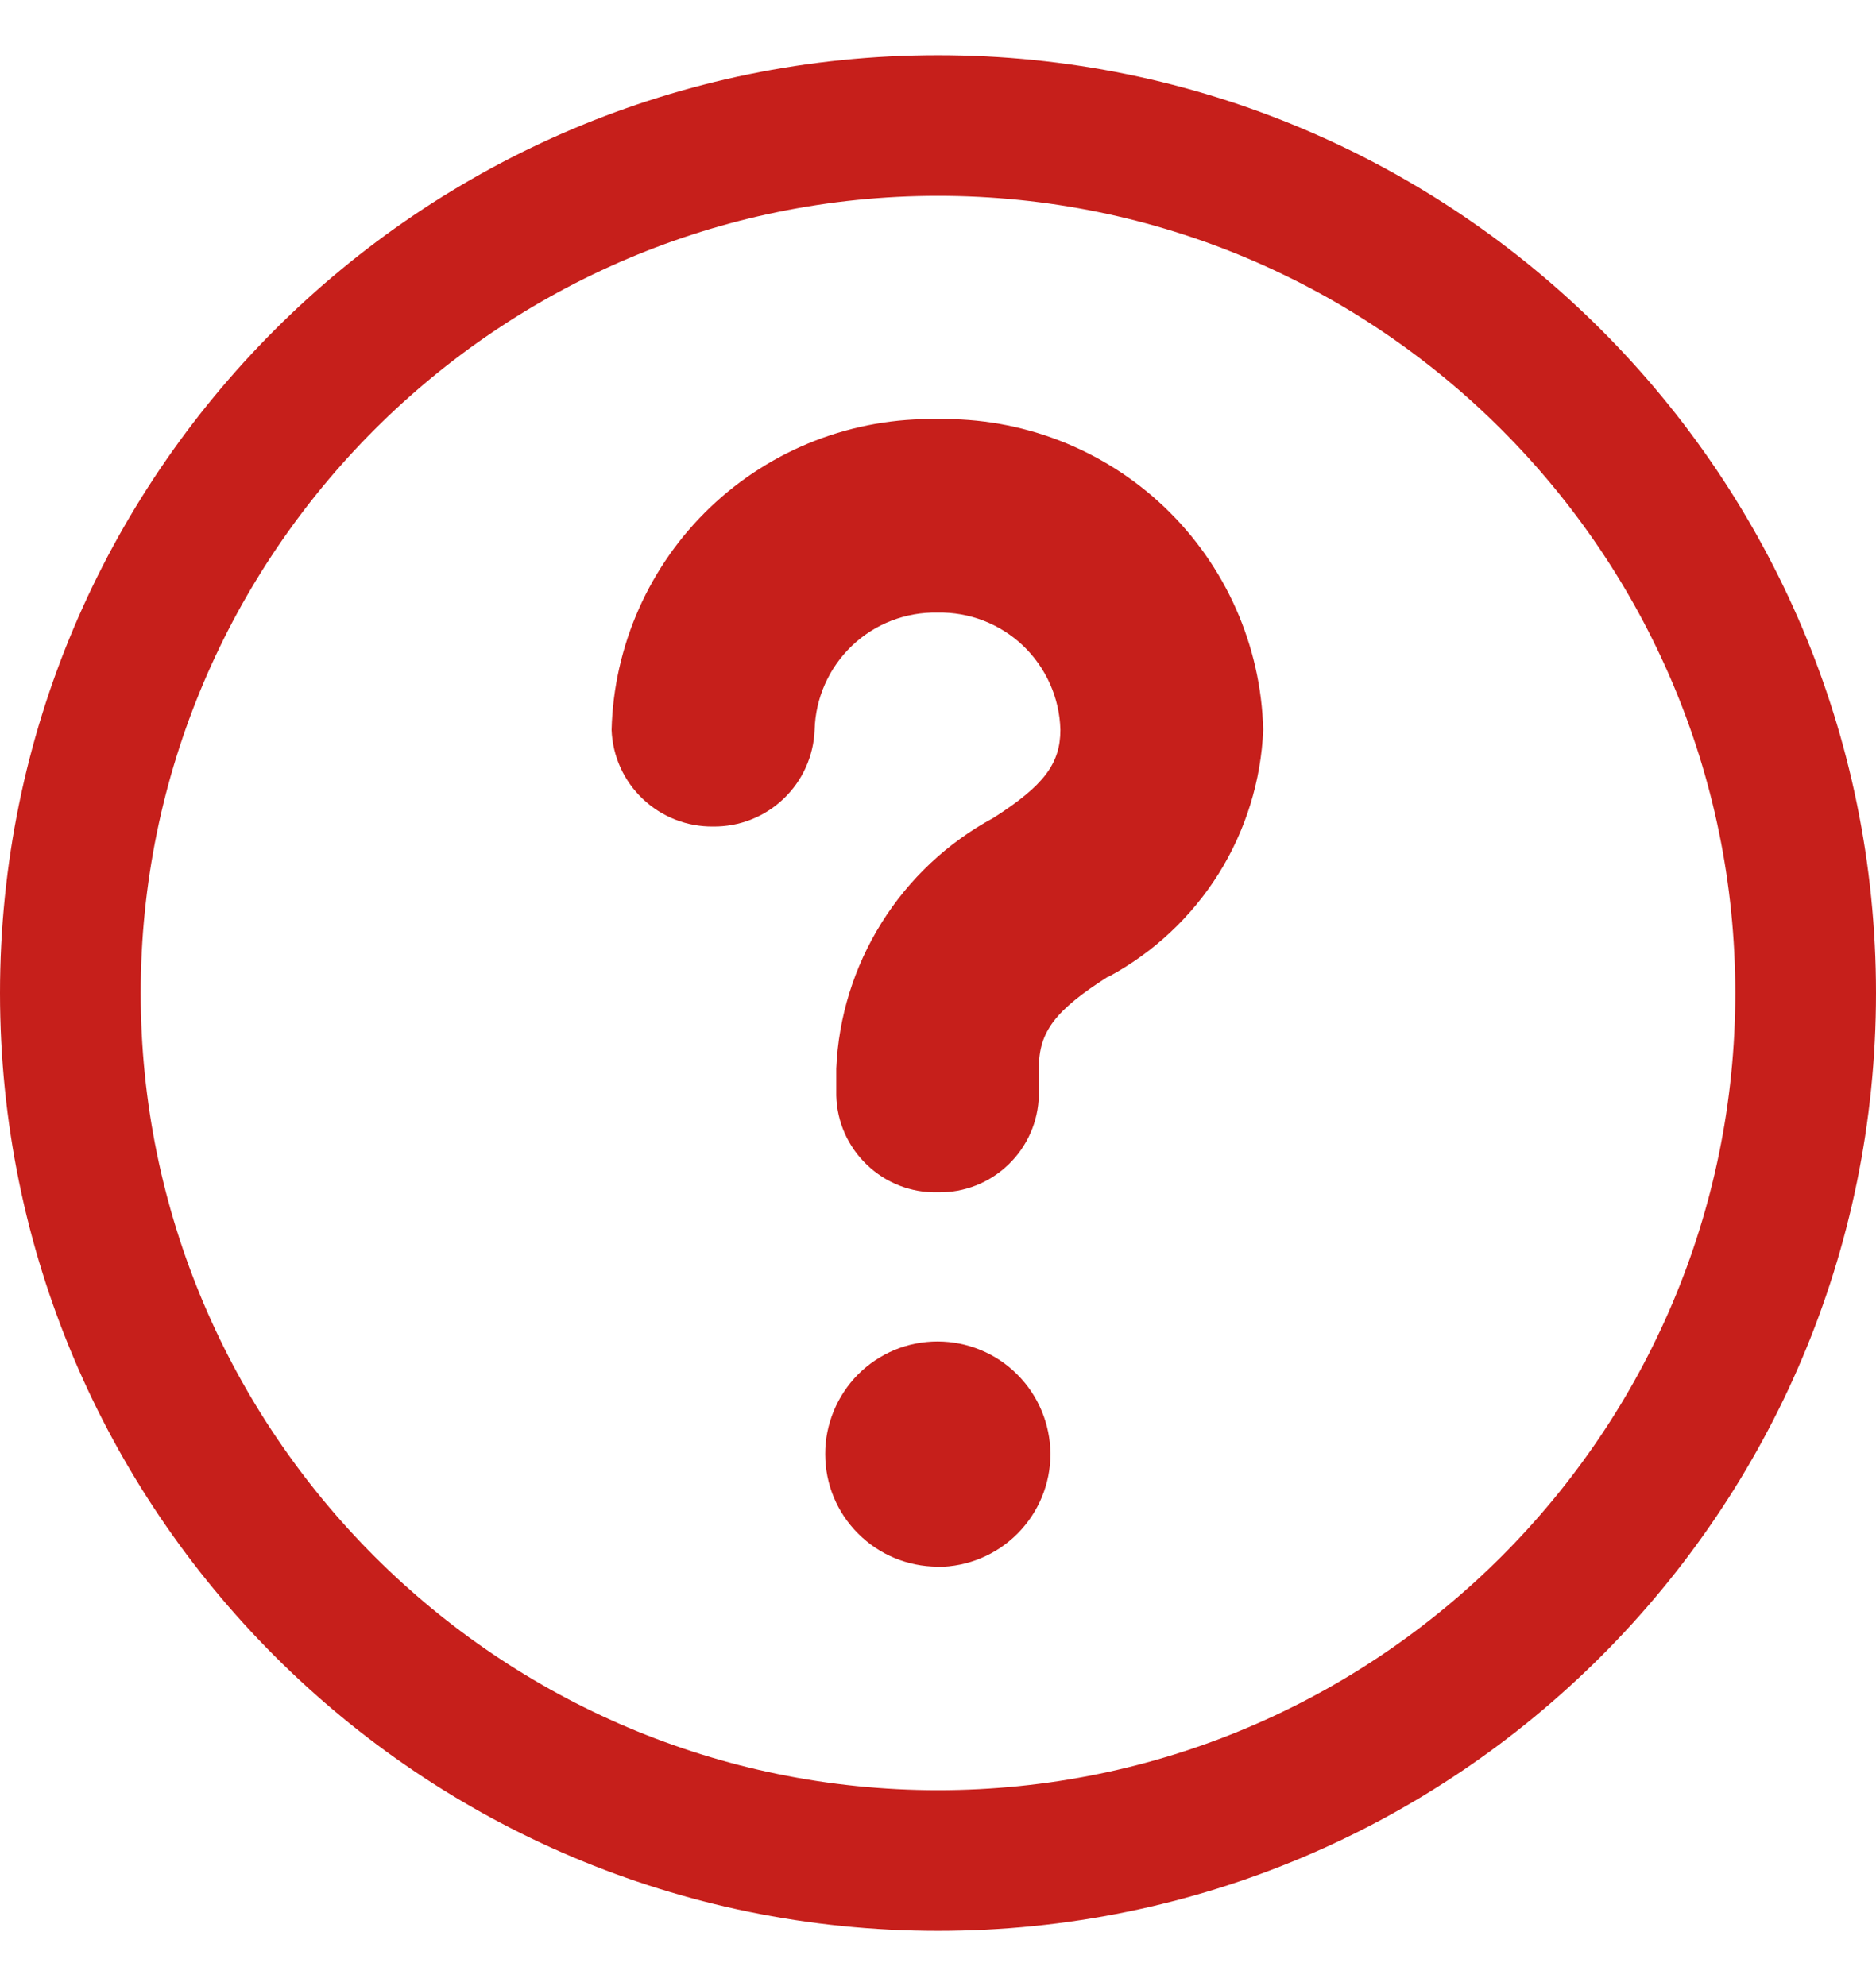 <svg width="17" height="18" viewBox="0 0 17 18" fill="none" xmlns="http://www.w3.org/2000/svg">
<g clip-path="url(#clip0_4994_10606)">
<g clip-path="url(#clip1_4994_10606)">
<g clip-path="url(#clip2_4994_10606)">
<path d="M8.5 1.775C4.516 1.775 1.275 5.016 1.275 9C1.275 12.984 4.516 16.225 8.5 16.225C12.484 16.225 15.725 12.984 15.725 9C15.725 5.016 12.484 1.775 8.5 1.775ZM8.5 0.5C13.194 0.5 17 4.306 17 9C17 13.694 13.194 17.5 8.5 17.5C3.806 17.5 0 13.694 0 9C0 4.306 3.806 0.5 8.5 0.5Z" fill="#C61F1B"/>
<path d="M3.894 14.844C2.751 13.944 1.898 12.729 1.441 11.349C1.9 12.728 2.753 13.942 3.895 14.842L3.894 14.844ZM8.496 14.199C8.226 14.198 7.967 14.091 7.776 13.899C7.585 13.709 7.478 13.45 7.478 13.18C7.477 13.046 7.504 12.913 7.555 12.789C7.606 12.665 7.681 12.552 7.775 12.457C7.87 12.362 7.982 12.287 8.106 12.235C8.229 12.184 8.362 12.158 8.496 12.158C8.766 12.158 9.026 12.265 9.217 12.456C9.409 12.647 9.517 12.906 9.519 13.177C9.519 13.448 9.412 13.707 9.221 13.899C9.029 14.092 8.77 14.2 8.499 14.201L8.496 14.199ZM8.496 10.806C8.258 10.812 8.028 10.722 7.856 10.557C7.684 10.393 7.584 10.168 7.578 9.93V9.685C7.598 9.216 7.74 8.761 7.989 8.363C8.238 7.965 8.586 7.638 8.998 7.415L9.011 7.407C9.458 7.12 9.609 6.921 9.609 6.615C9.602 6.326 9.48 6.053 9.272 5.853C9.063 5.654 8.784 5.546 8.496 5.552C8.207 5.546 7.928 5.654 7.72 5.853C7.511 6.053 7.39 6.326 7.382 6.615C7.373 6.852 7.272 7.077 7.1 7.24C6.928 7.404 6.699 7.494 6.462 7.491C6.225 7.494 5.996 7.404 5.824 7.24C5.652 7.077 5.551 6.852 5.542 6.615C5.562 5.85 5.884 5.125 6.437 4.597C6.991 4.069 7.731 3.782 8.496 3.799C9.26 3.782 10 4.07 10.553 4.597C11.106 5.125 11.428 5.85 11.447 6.615C11.428 7.077 11.288 7.527 11.043 7.919C10.797 8.311 10.453 8.633 10.046 8.852H10.04C9.56 9.158 9.414 9.352 9.414 9.681V9.926C9.409 10.164 9.31 10.39 9.138 10.555C8.967 10.72 8.737 10.811 8.499 10.806H8.496ZM15.819 7.693C15.631 6.627 15.209 5.616 14.585 4.732C13.926 3.788 13.056 3.01 12.043 2.462C13.057 3.009 13.928 3.785 14.587 4.73C15.212 5.614 15.633 6.626 15.821 7.693H15.819ZM3.224 3.753C3.99 2.98 4.918 2.386 5.942 2.014C4.92 2.388 3.993 2.982 3.227 3.754L3.224 3.753Z" fill="#C61F1B"/>
</g>
</g>
</g>
<defs>
<clipPath id="clip0_4994_10606">
<rect width="17" height="17" fill="white" transform="translate(0 0.5)"/>
</clipPath>
<clipPath id="clip1_4994_10606">
<rect width="17" height="17" fill="white" transform="translate(0 0.5)"/>
</clipPath>
<clipPath id="clip2_4994_10606">
<rect width="17" height="17" fill="white" transform="translate(0 0.5)"/>
</clipPath>
</defs>
</svg>
